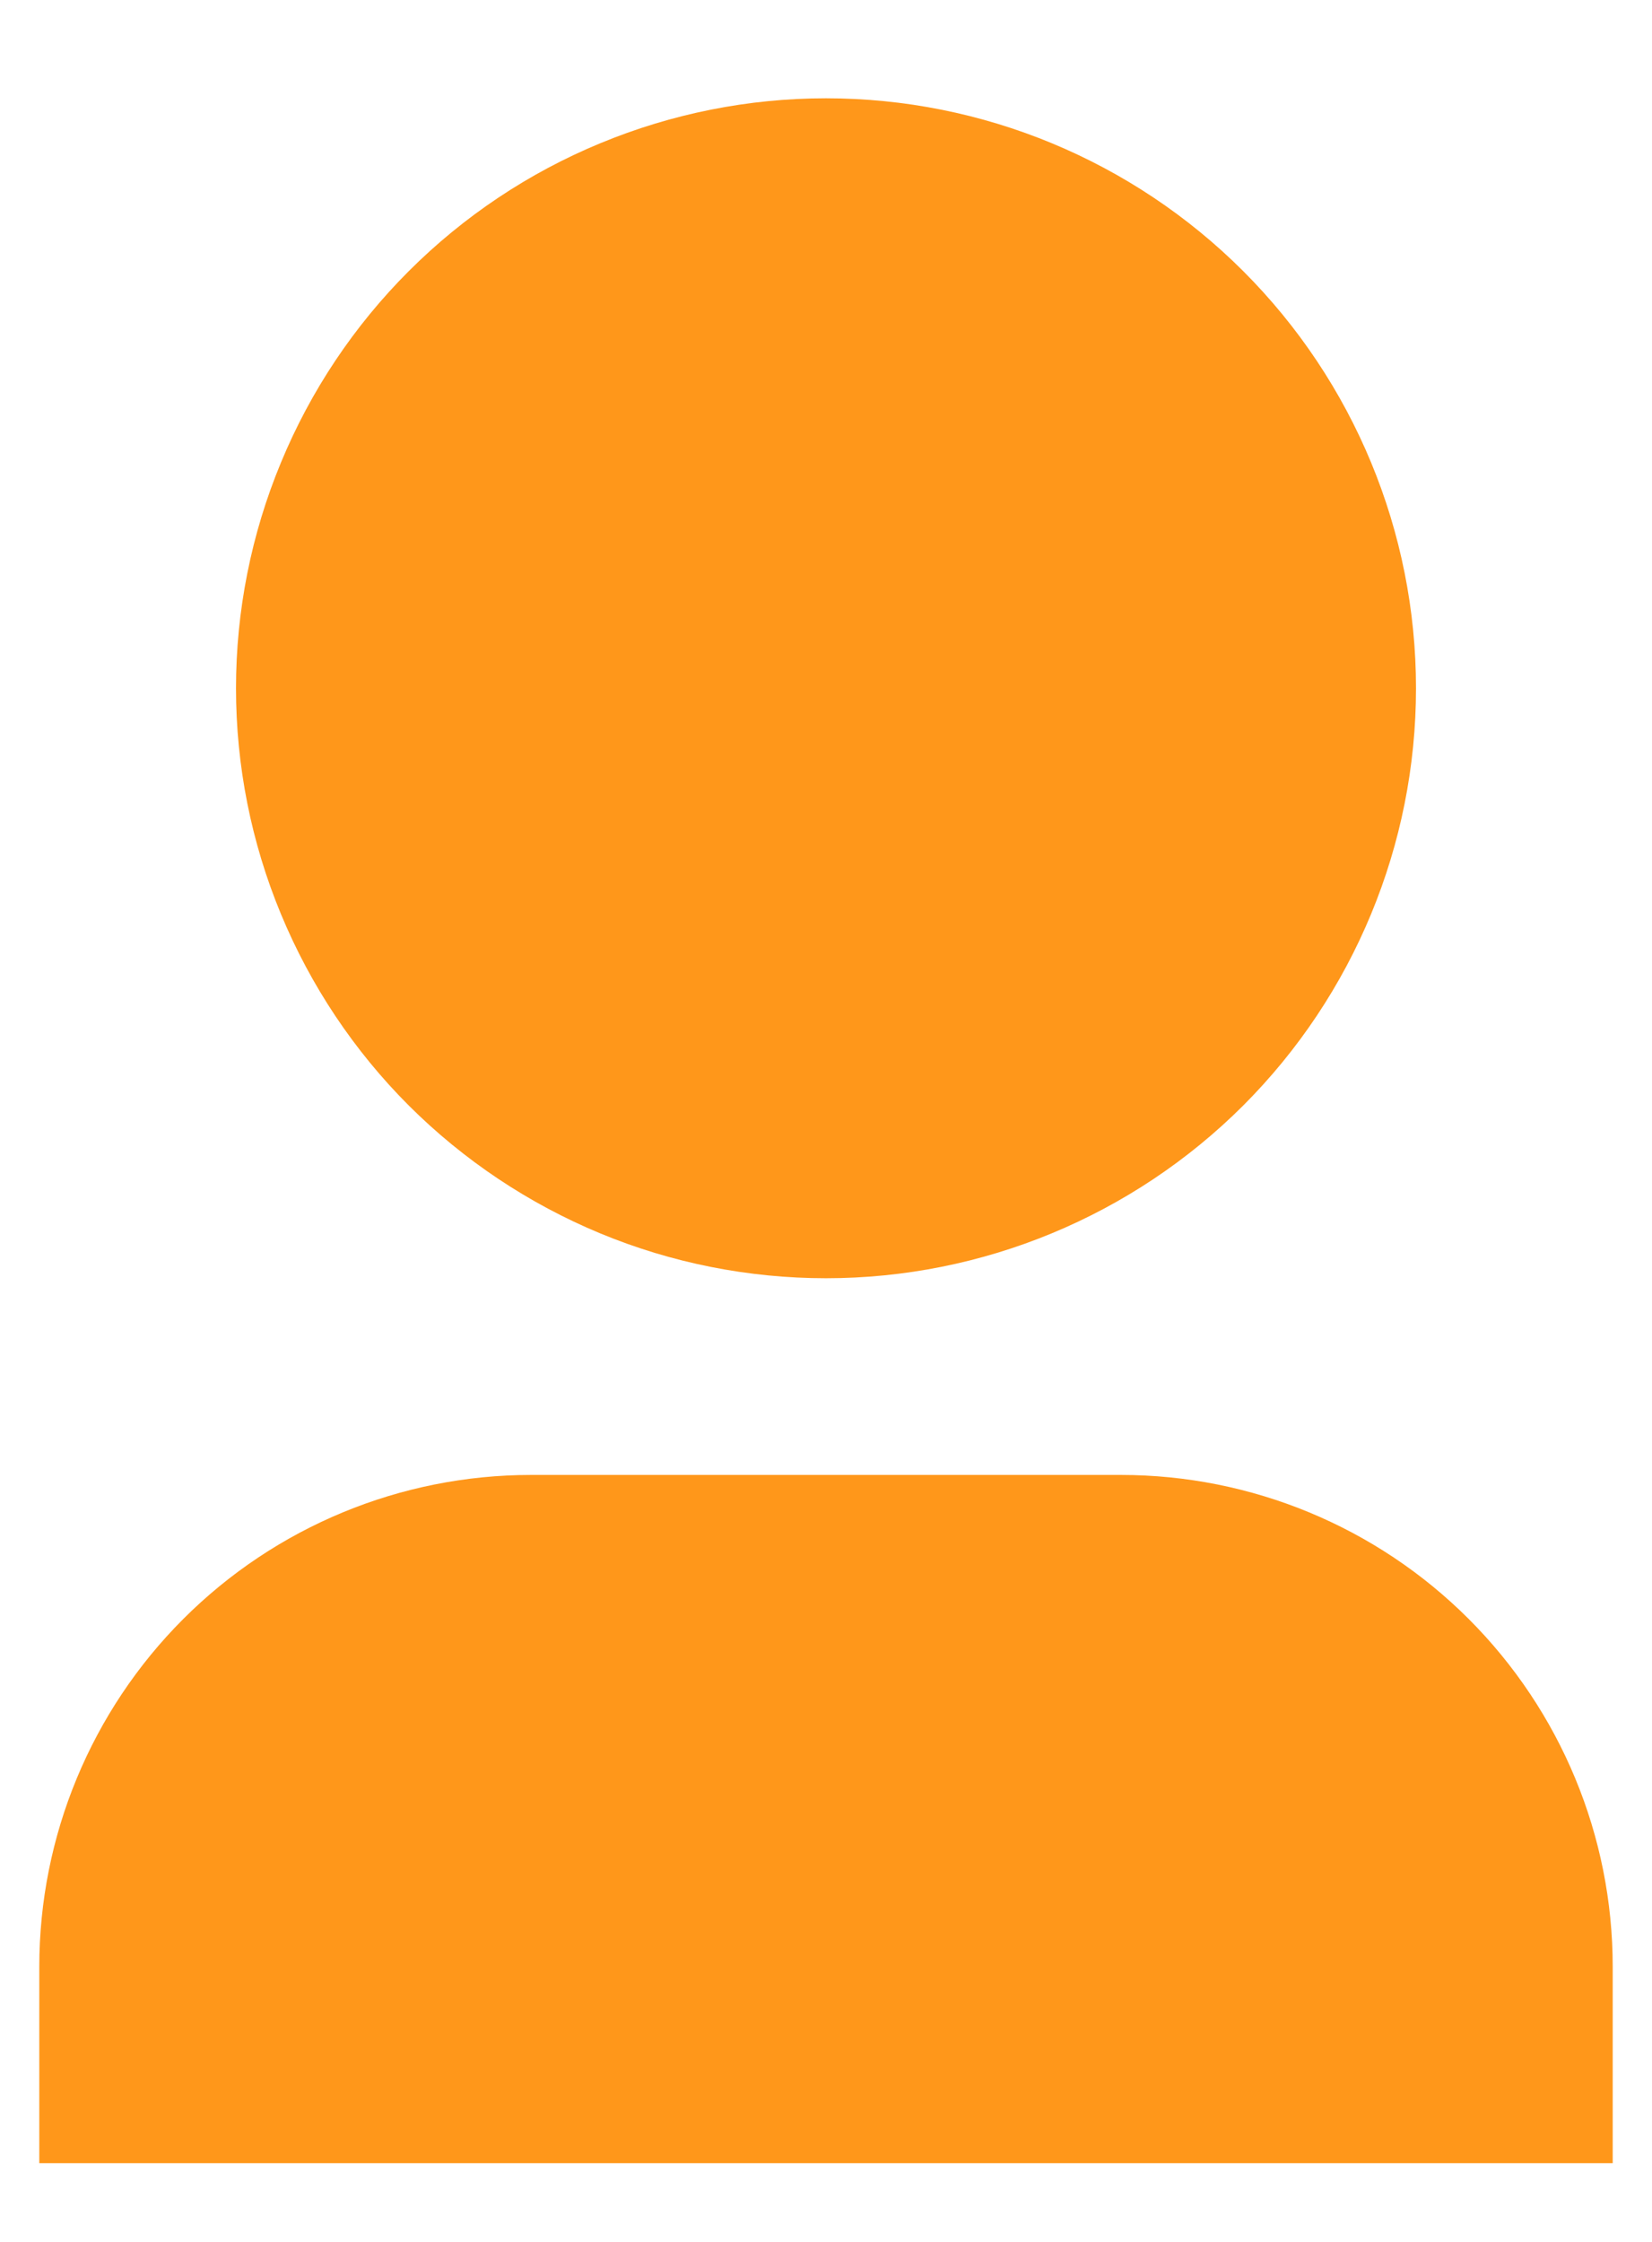 <svg width="14" height="19" viewBox="0 0 14 19" fill="none" xmlns="http://www.w3.org/2000/svg">
<path d="M13.667 18.333H0.333V16.667C0.333 15.562 0.772 14.502 1.554 13.72C2.335 12.939 3.395 12.5 4.5 12.5H9.5C10.605 12.5 11.665 12.939 12.446 13.72C13.228 14.502 13.667 15.562 13.667 16.667V18.333ZM7 10.833C6.343 10.833 5.693 10.704 5.087 10.453C4.48 10.201 3.929 9.833 3.464 9.369C3 8.905 2.632 8.353 2.381 7.747C2.129 7.14 2 6.49 2 5.833C2 5.177 2.129 4.527 2.381 3.92C2.632 3.313 3 2.762 3.464 2.298C3.929 1.833 4.48 1.465 5.087 1.214C5.693 0.963 6.343 0.833 7 0.833C8.326 0.833 9.598 1.36 10.536 2.298C11.473 3.235 12 4.507 12 5.833C12 7.159 11.473 8.431 10.536 9.369C9.598 10.306 8.326 10.833 7 10.833Z" fill="#FF971A"/>
</svg>
